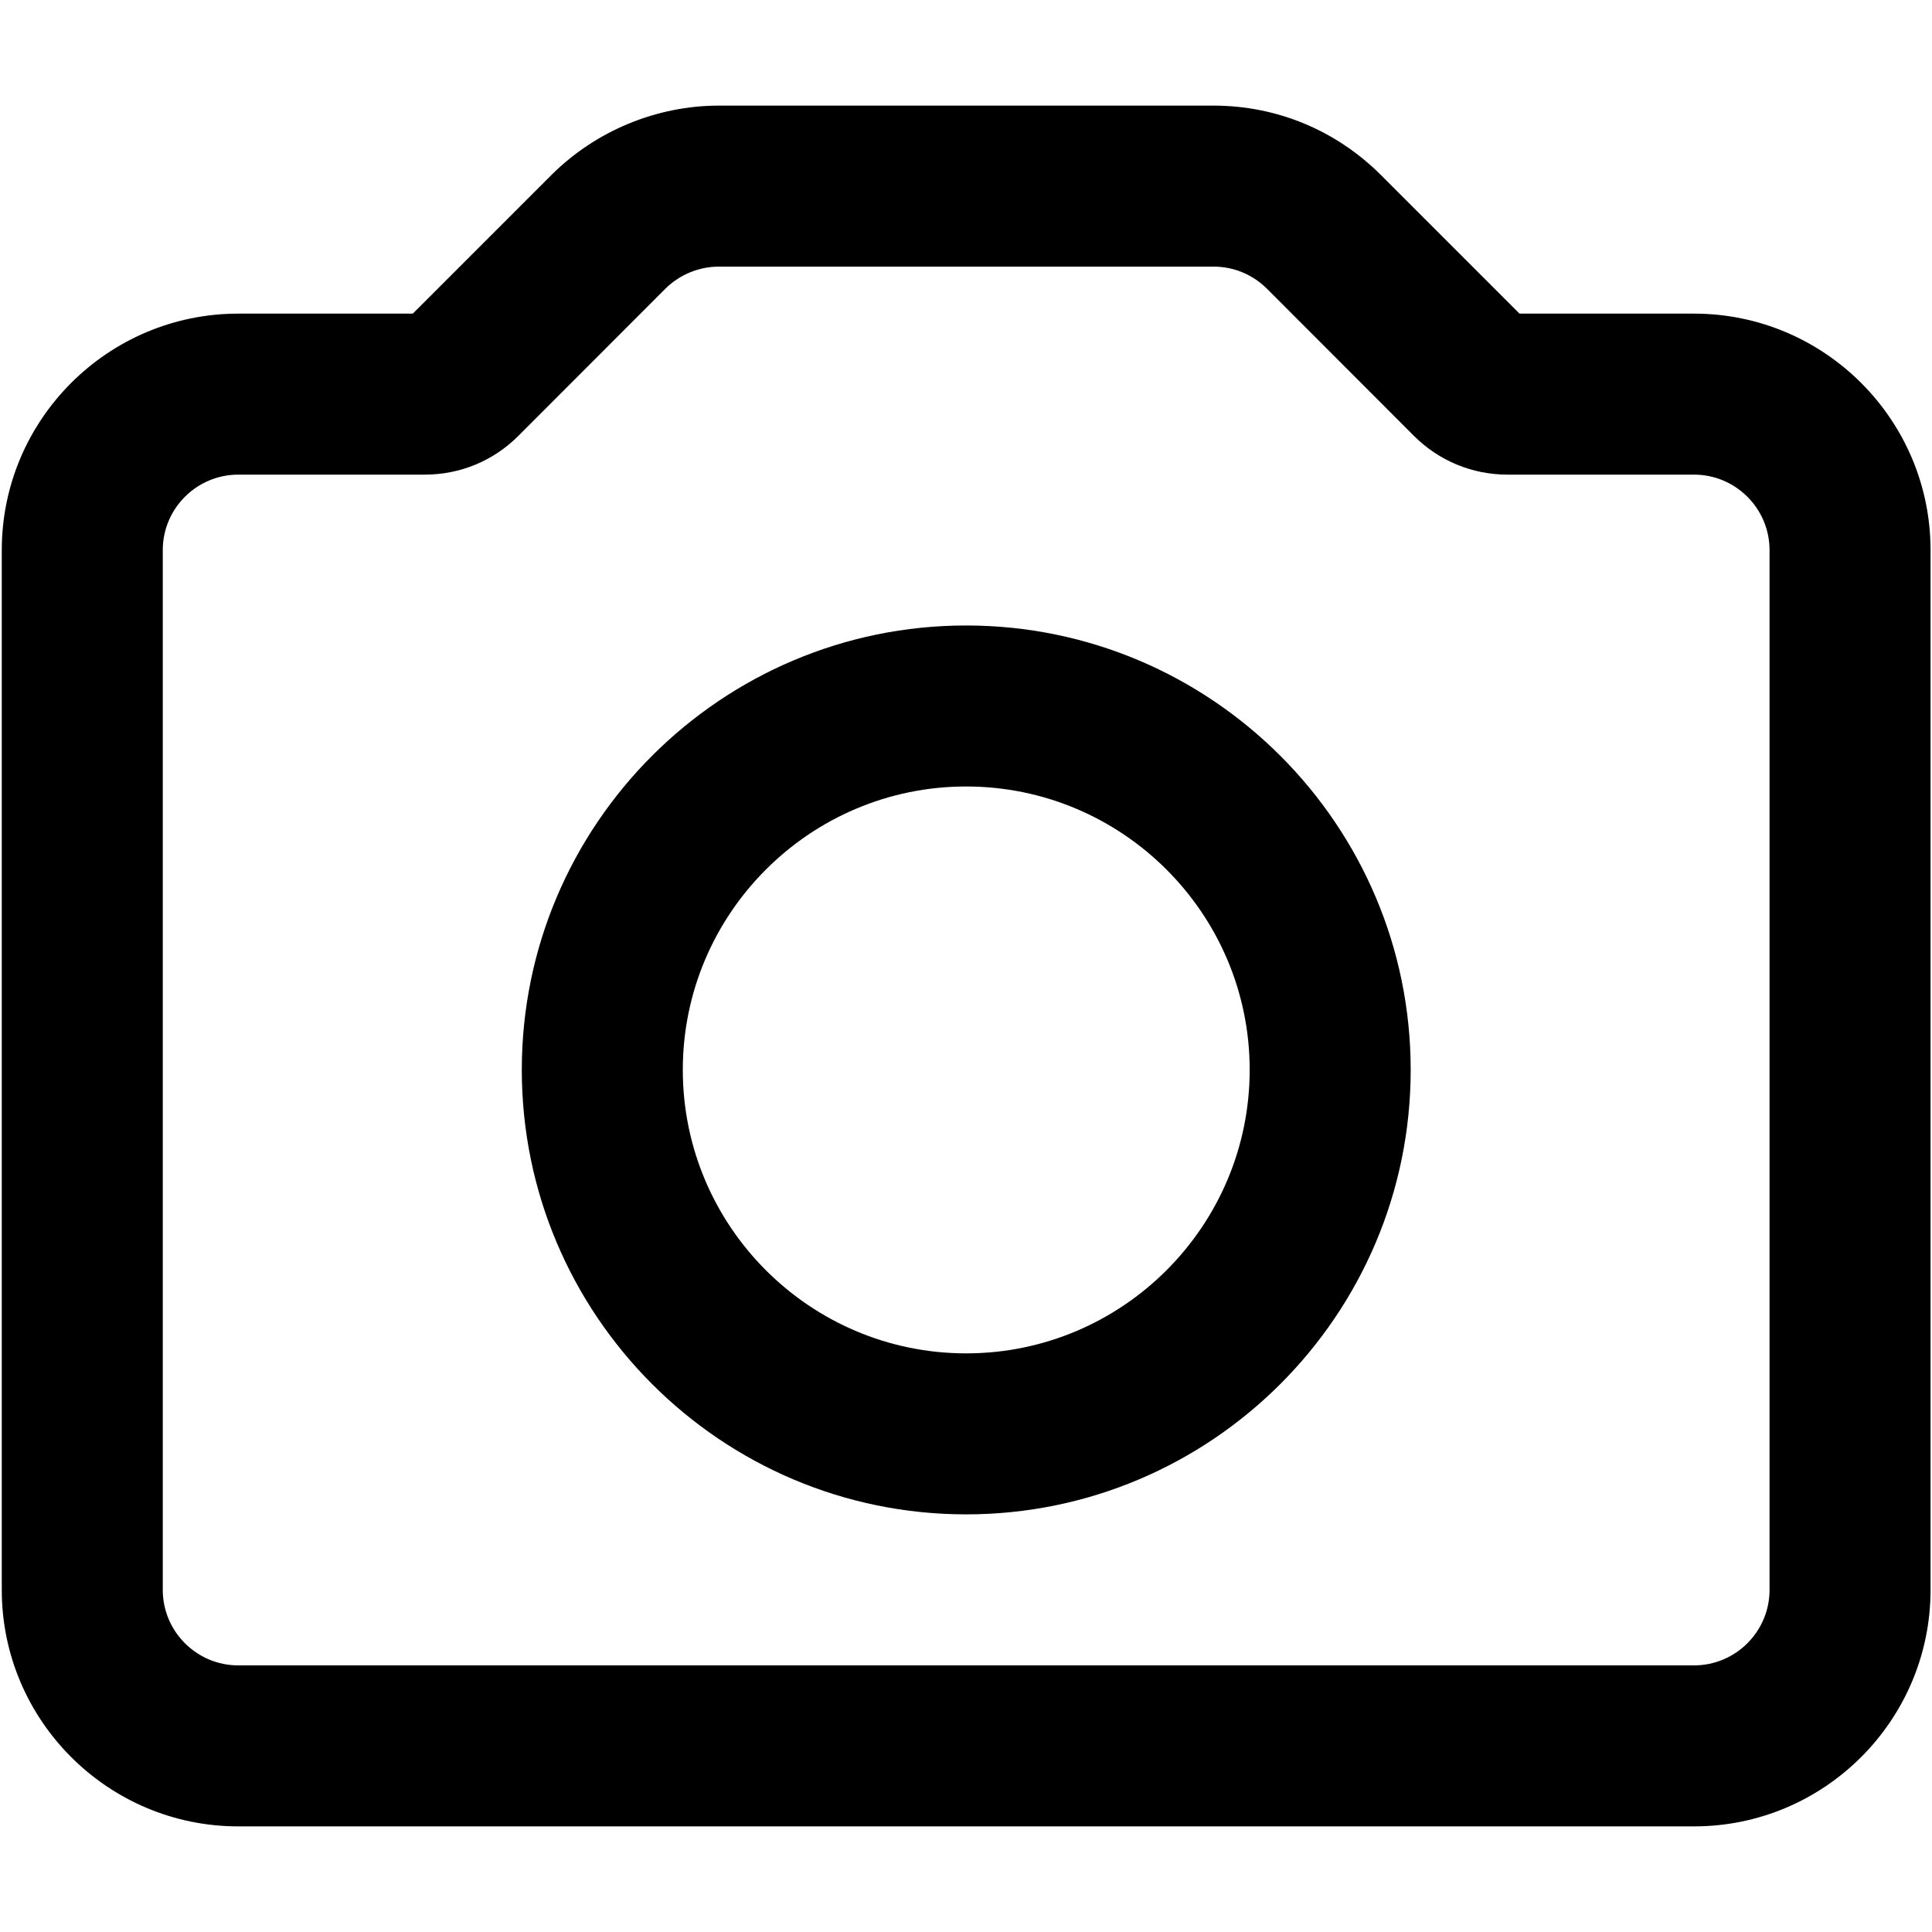 <?xml version="1.0" encoding="UTF-8"?>
<svg width="12px" height="12px" viewBox="0 0 12 12" version="1.1" xmlns="http://www.w3.org/2000/svg" xmlns:xlink="http://www.w3.org/1999/xlink">
    <!-- Generator: Sketch 57.1 (83088) - https://sketch.com -->
    <title>video/camera-photo_12</title>
    <desc>Created with Sketch.</desc>
    <g id="Icons-Webex" stroke="none" stroke-width="1" fill="none" fill-rule="evenodd">
        <g id="video/camera-photo_12" fill="#000000">
            <g id="Combined-Shape">
                <path d="M7.537,0.656 C7.93,0.656 8.298,0.809 8.576,1.086 L9.438,1.948 L10.522,1.948 C11.332,1.948 11.991,2.607 11.991,3.417 L11.991,9.875 C11.991,10.685 11.332,11.344 10.522,11.344 L1.48,11.344 C0.67,11.344 0.011,10.685 0.011,9.875 L0.011,3.417 C0.011,2.607 0.67,1.948 1.48,1.948 L2.564,1.948 L3.426,1.086 C3.7,0.813 4.078,0.656 4.465,0.656 L7.537,0.656 Z M7.537,1.656 L4.465,1.656 C4.341,1.656 4.221,1.706 4.133,1.793 L3.22,2.707 C3.064,2.863 2.858,2.948 2.638,2.948 L1.48,2.948 C1.222,2.948 1.011,3.158 1.011,3.417 L1.011,9.875 C1.011,10.134 1.222,10.344 1.48,10.344 L10.522,10.344 C10.78,10.344 10.991,10.134 10.991,9.875 L10.991,3.417 C10.991,3.158 10.78,2.948 10.522,2.948 L9.364,2.948 C9.145,2.948 8.938,2.863 8.782,2.707 L7.869,1.793 C7.78,1.705 7.663,1.656 7.537,1.656 Z M6.001,3.885 C7.523,3.885 8.762,5.123 8.762,6.645 C8.762,8.168 7.523,9.406 6.001,9.406 C4.479,9.406 3.241,8.168 3.241,6.645 C3.241,5.123 4.479,3.885 6.001,3.885 Z M6.001,4.885 C5.03,4.885 4.241,5.675 4.241,6.645 C4.241,7.616 5.03,8.406 6.001,8.406 C6.972,8.406 7.762,7.616 7.762,6.645 C7.762,5.675 6.972,4.885 6.001,4.885 Z"></path>
            </g>
        </g>
    </g>
</svg>